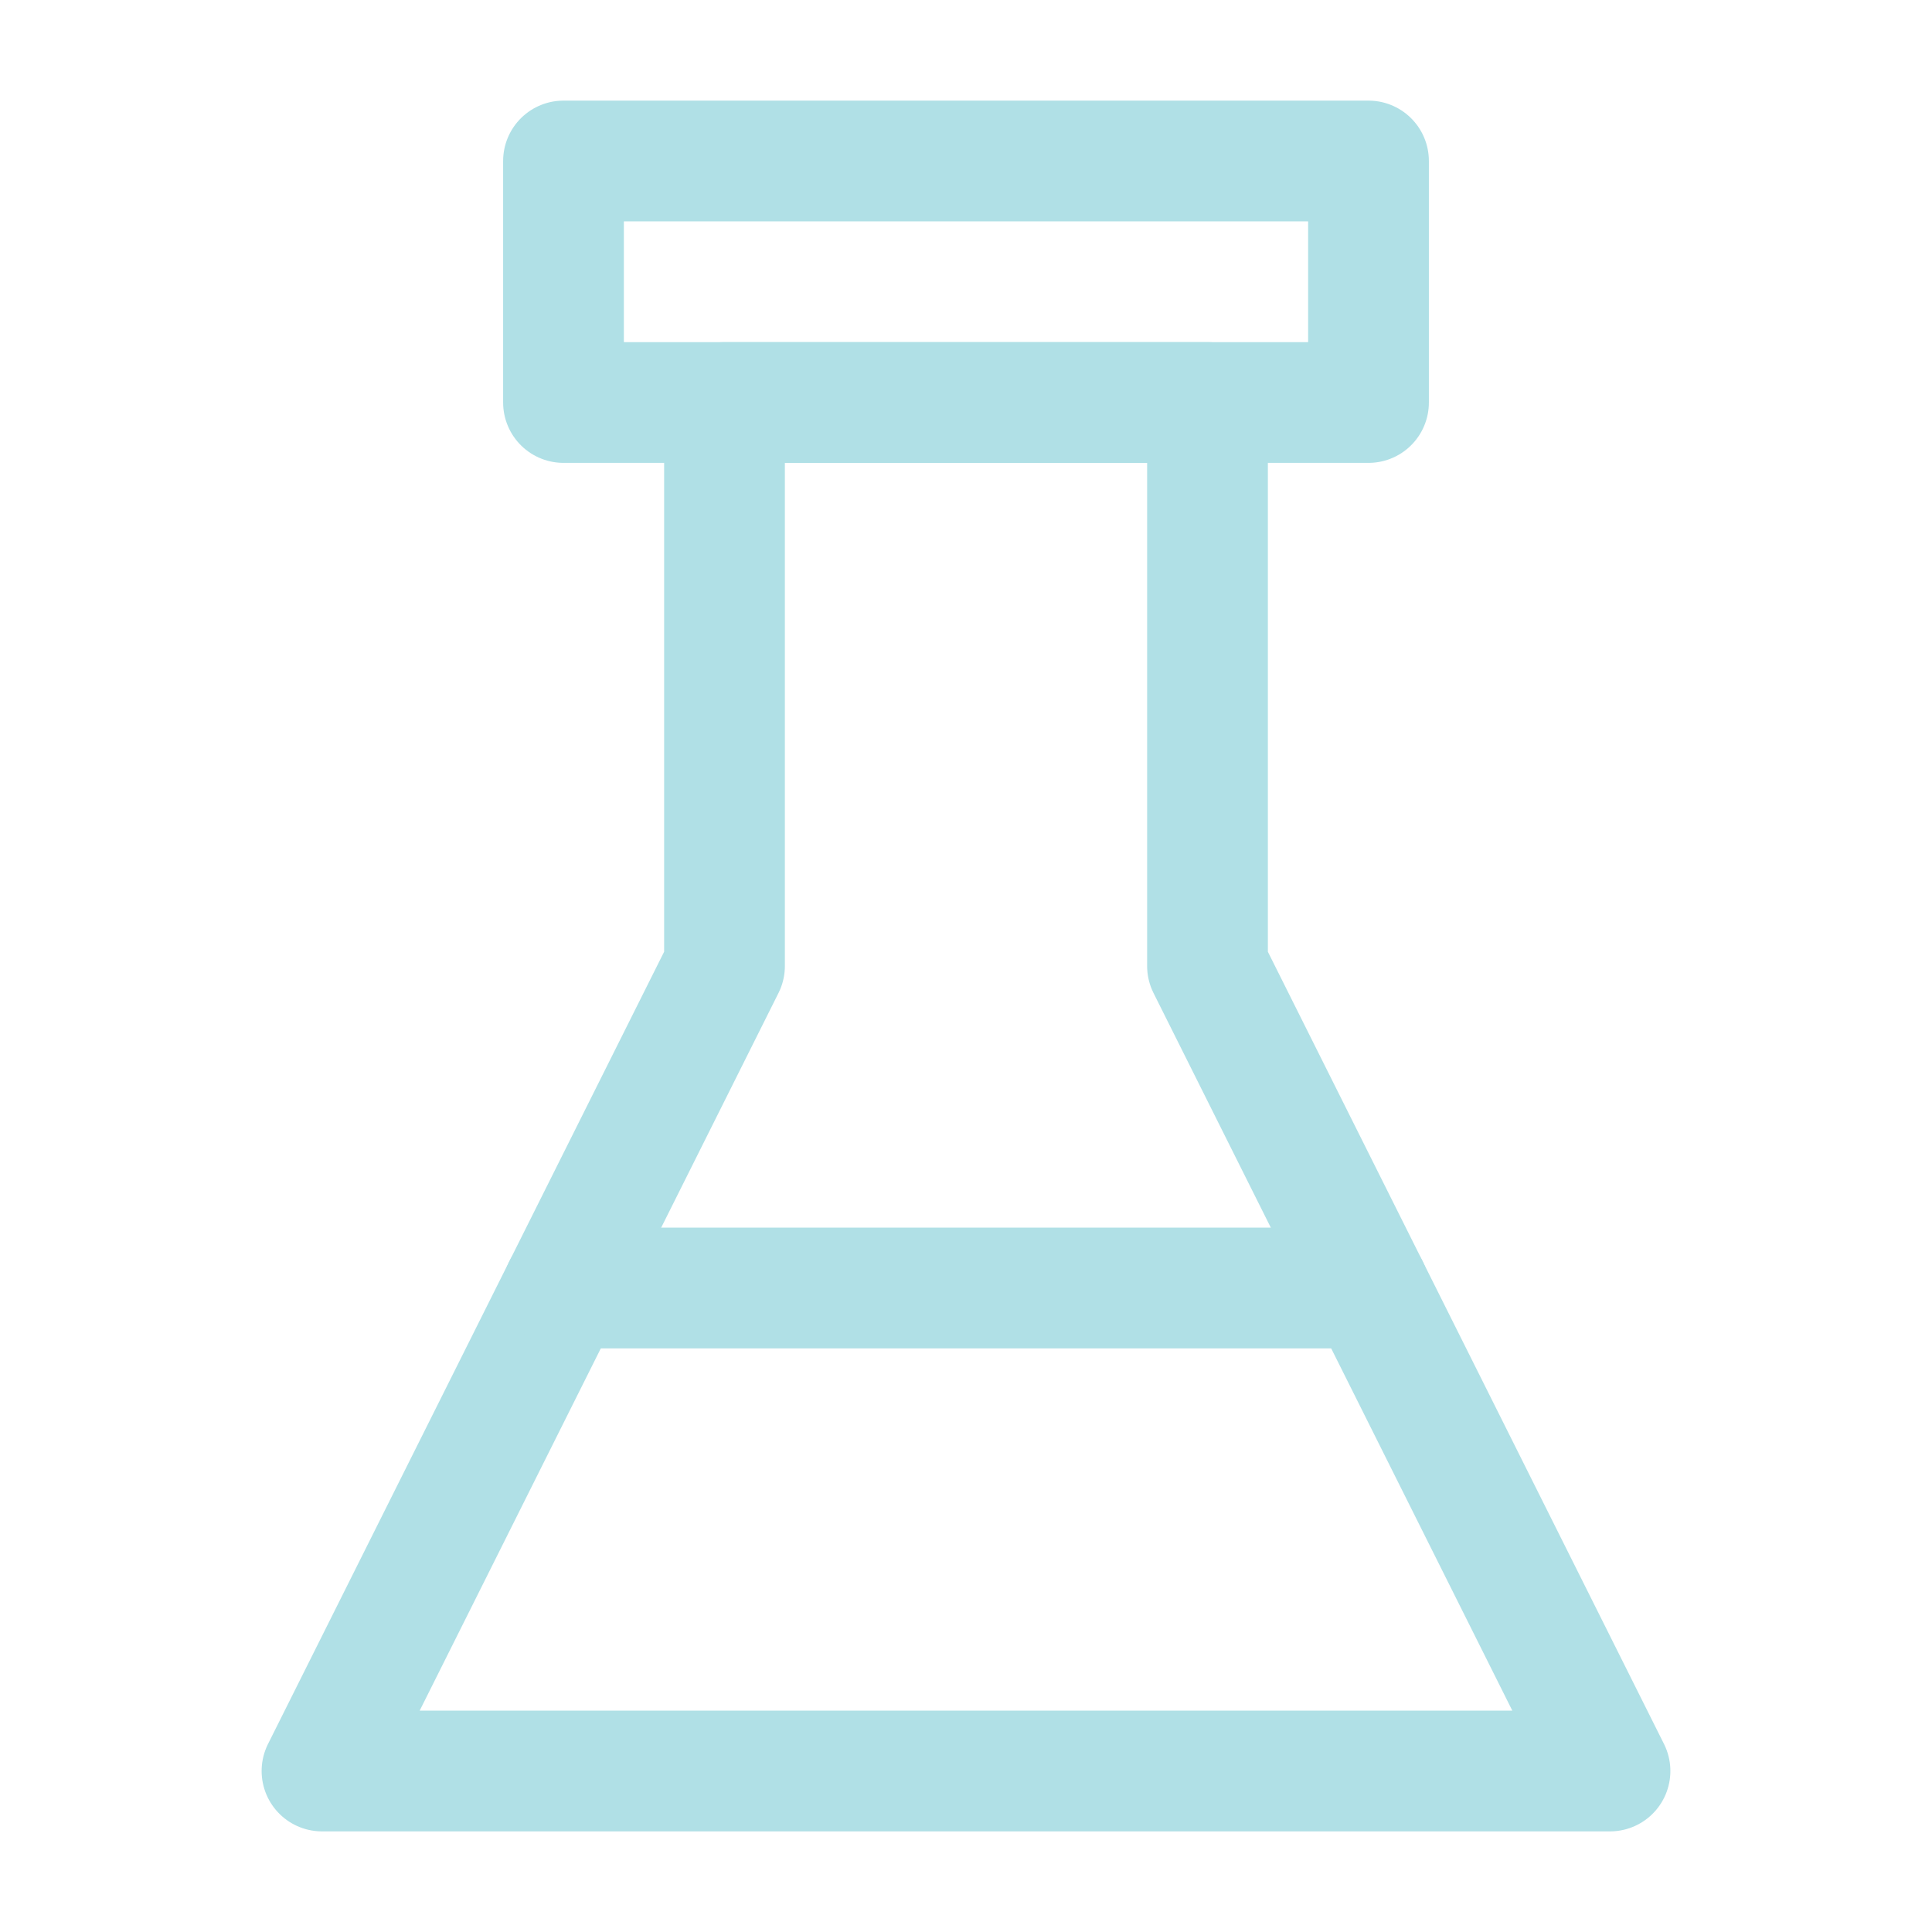 <?xml version="1.0" encoding="utf-8"?>

<!-- Uploaded to: SVG Repo, www.svgrepo.com, Generator: SVG Repo Mixer Tools -->
<svg width="70px" height="70px" viewBox="0 0 24 24" xmlns="http://www.w3.org/2000/svg">

<defs>

<style>.cls-1,.cls-2{fill:none;stroke:powderblue;stroke-linecap:round;stroke-linejoin:round;stroke-width:1.5px;}.cls-1{fill-rule:evenodd;}</style>

</defs>

<g id="ic-medicine-liquid">

<polygon class="cls-1" points="15 12 15 5 9 5 9 12 4 22 20 22 15 12"/>

<rect class="cls-2" x="7" y="2" width="10" height="3"/>

<line class="cls-2" x1="7" y1="16" x2="17" y2="16"/>

</g>

</svg>